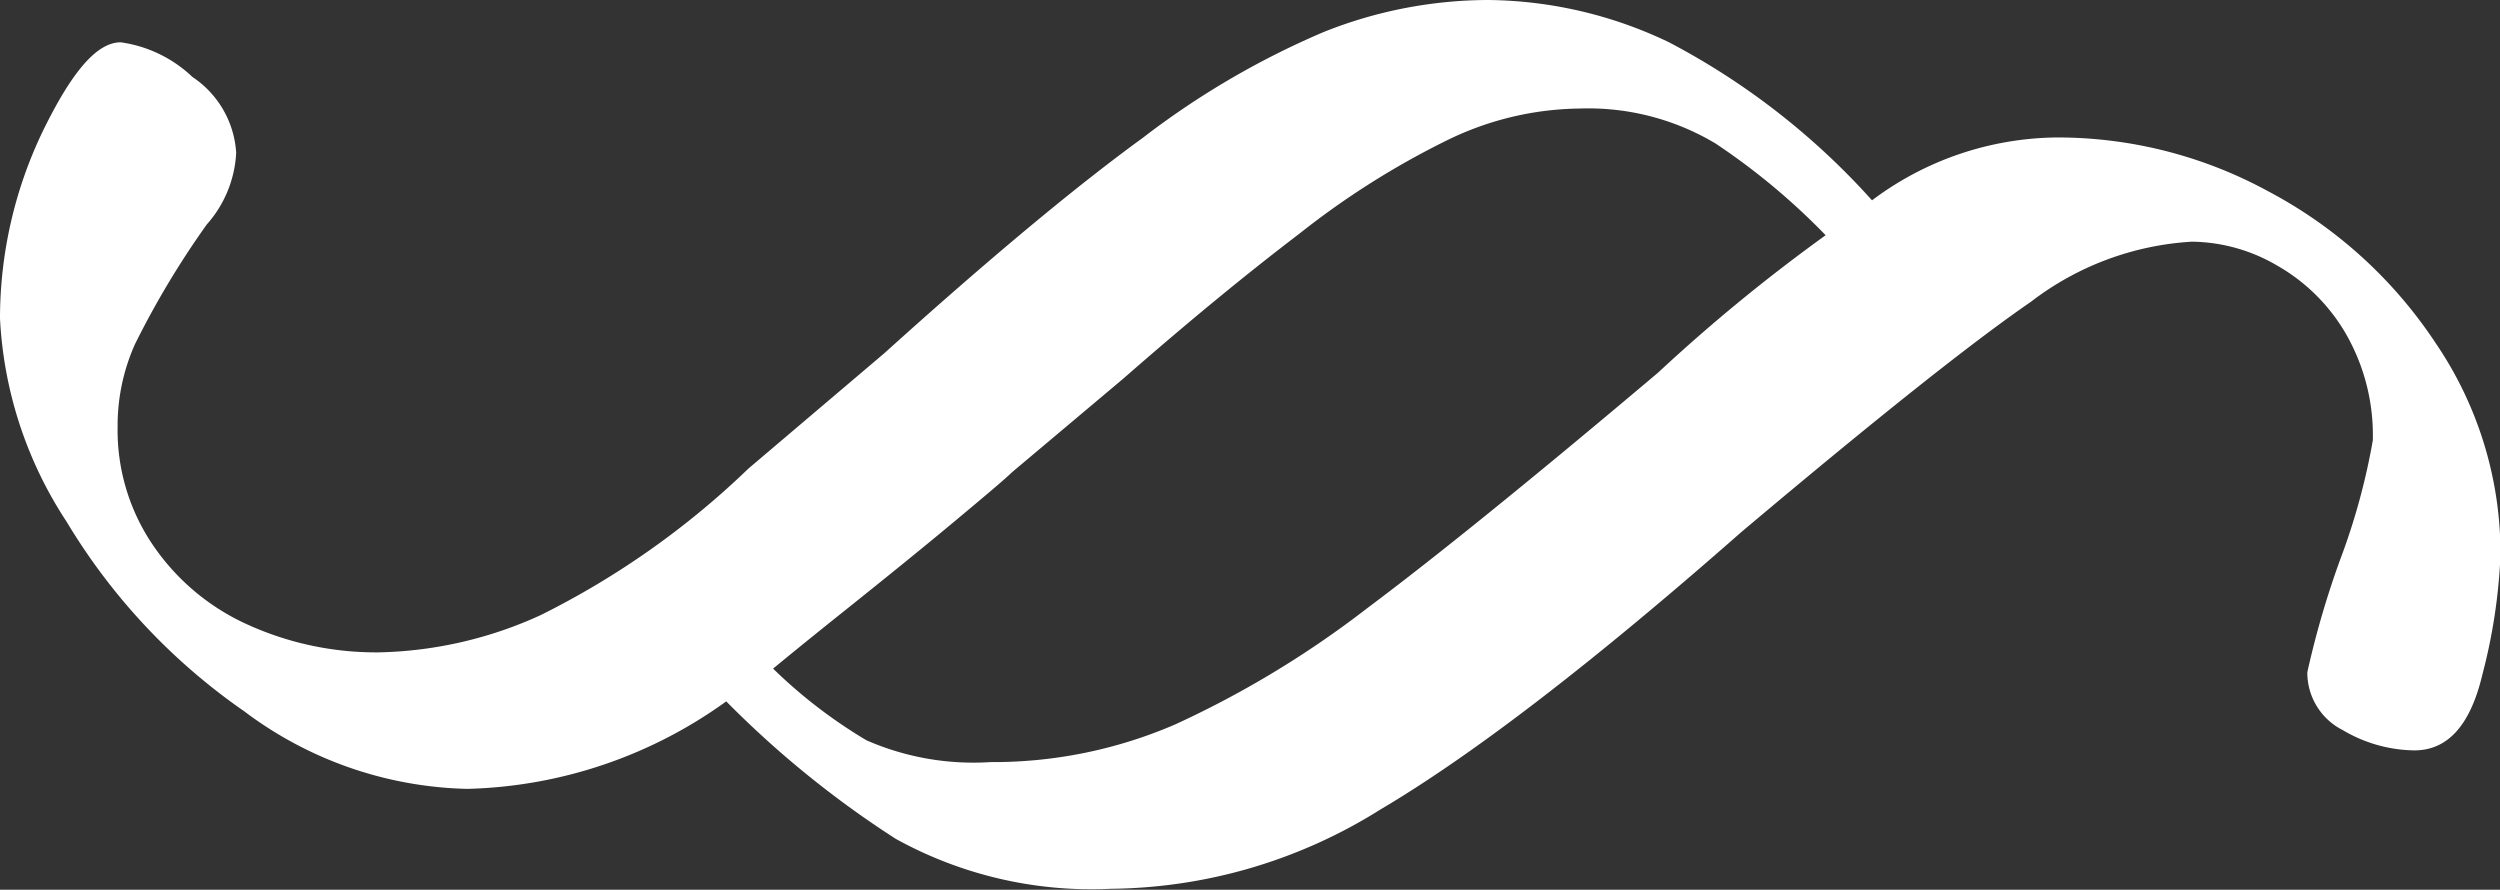 <svg xmlns="http://www.w3.org/2000/svg" viewBox="0 0 104.58 37.22"><rect x="0" y="0" width="104.58" height="37.22" fill="#333333" stroke="none"/><defs><style>.cls-1{fill:#fff;}</style></defs><g id="Calque_2" data-name="Calque 2"><g id="Calque_1-2" data-name="Calque 1"><path class="cls-1" d="M31.31,19.6,37,14.77q6.55-5.91,10.8-9a34.64,34.64,0,0,1,7.57-4.43A18.64,18.64,0,0,1,62.25,0a17.84,17.84,0,0,1,7.57,1.77,30.31,30.31,0,0,1,8.49,6.61A13.06,13.06,0,0,1,86.1,5.75,18.42,18.42,0,0,1,94.88,8a19.05,19.05,0,0,1,7,6.34,15.63,15.63,0,0,1,2.72,8.89,23.44,23.44,0,0,1-.76,5c-.5,2.11-1.45,3.16-2.84,3.16a6,6,0,0,1-3-.85,2.69,2.69,0,0,1-1.48-2.42,37.81,37.81,0,0,1,1.37-4.7,27.6,27.6,0,0,0,1.37-5,8.52,8.52,0,0,0-1.1-4.41,7.76,7.76,0,0,0-2.9-2.9,7.2,7.2,0,0,0-3.57-1,12.22,12.22,0,0,0-6.74,2.52q-3.67,2.52-12.11,9.63-9.3,8.18-15.09,11.6a21.55,21.55,0,0,1-11.28,3.32,16.92,16.92,0,0,1-9-2.09,41.54,41.54,0,0,1-7.09-5.75A19.3,19.3,0,0,1,19.55,33a16.08,16.08,0,0,1-9.34-3.25,25.79,25.79,0,0,1-7.42-7.92A17,17,0,0,1,0,13.32,18.09,18.09,0,0,1,1.77,5.53C3,3,4.05,1.77,5.05,1.77a5.44,5.44,0,0,1,3,1.45A4.11,4.11,0,0,1,9.88,6.39a4.88,4.88,0,0,1-1.23,3,36.66,36.66,0,0,0-3,5,8.33,8.33,0,0,0-.73,3.46,8.55,8.55,0,0,0,1.51,5,9.51,9.51,0,0,0,4,3.31,13,13,0,0,0,5.42,1.13,17.05,17.05,0,0,0,6.77-1.56A34.9,34.9,0,0,0,31.31,19.6ZM47,15.83l-4.66,3.92c-.33.32-1.14,1-2.41,2.06s-2.8,2.3-4.59,3.73-2.77,2.24-3,2.43a20.8,20.8,0,0,0,3.91,3,11.17,11.17,0,0,0,5.19.91,19.2,19.2,0,0,0,7.73-1.58,41.27,41.27,0,0,0,8-4.84q4.36-3.26,12.2-9.88a72.5,72.5,0,0,1,7-5.74A28,28,0,0,0,71.76,6a10.37,10.37,0,0,0-5.67-1.46,12.9,12.9,0,0,0-5.56,1.33,34.35,34.35,0,0,0-6.18,3.91Q51,12.33,47,15.83Z"/></g></g></svg>